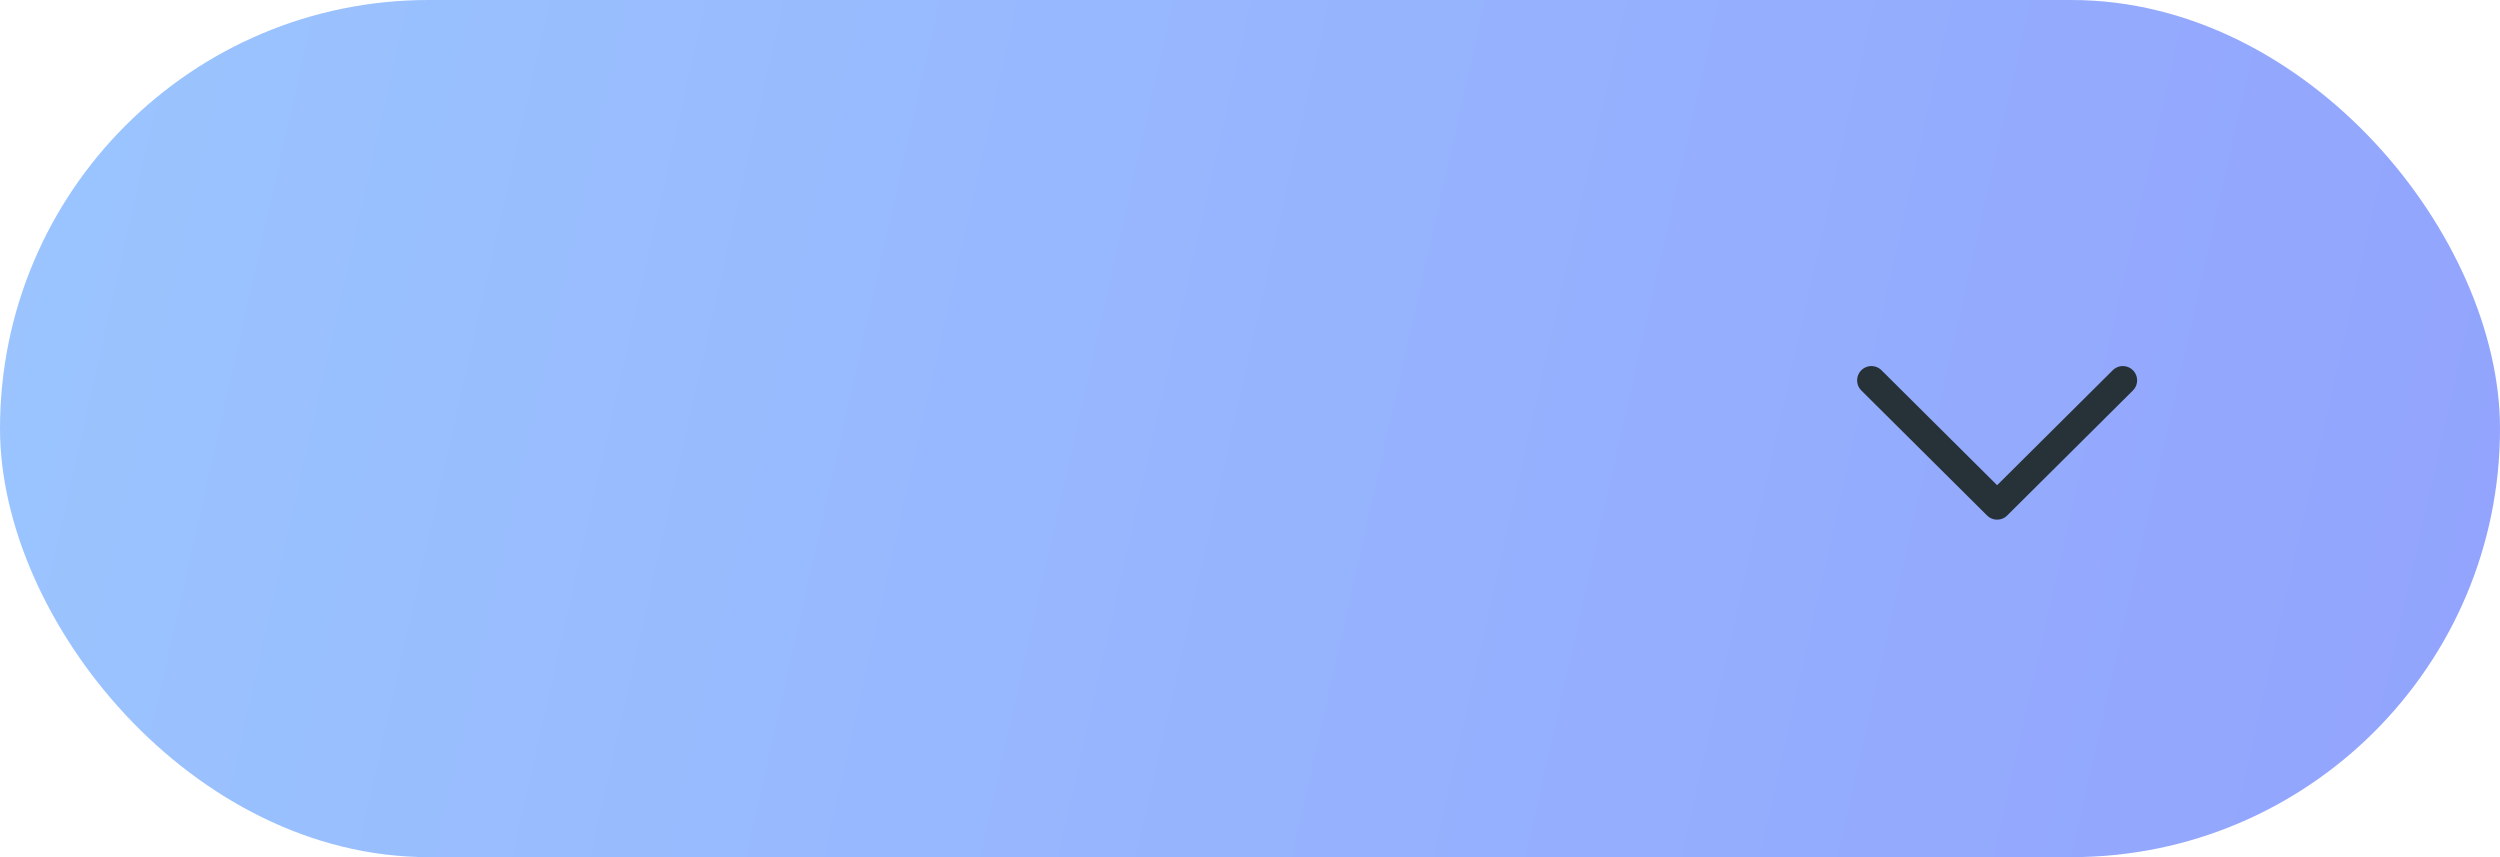 <svg width="105" height="36" viewBox="0 0 105 36" fill="none" xmlns="http://www.w3.org/2000/svg">
<rect width="105" height="36" rx="18" fill="url(#paint0_linear_414_7303)"/>
<path d="M89.159 15.975L83.879 21.225L78.599 15.975" stroke="#263238" stroke-width="1.2" stroke-linecap="round" stroke-linejoin="round"/>
<defs>
<linearGradient id="paint0_linear_414_7303" x1="105" y1="36" x2="-28.958" y2="5.766" gradientUnits="userSpaceOnUse">
<stop stop-color="#92A3FD"/>
<stop offset="1" stop-color="#9DCEFF"/>
</linearGradient>
</defs>
</svg>
